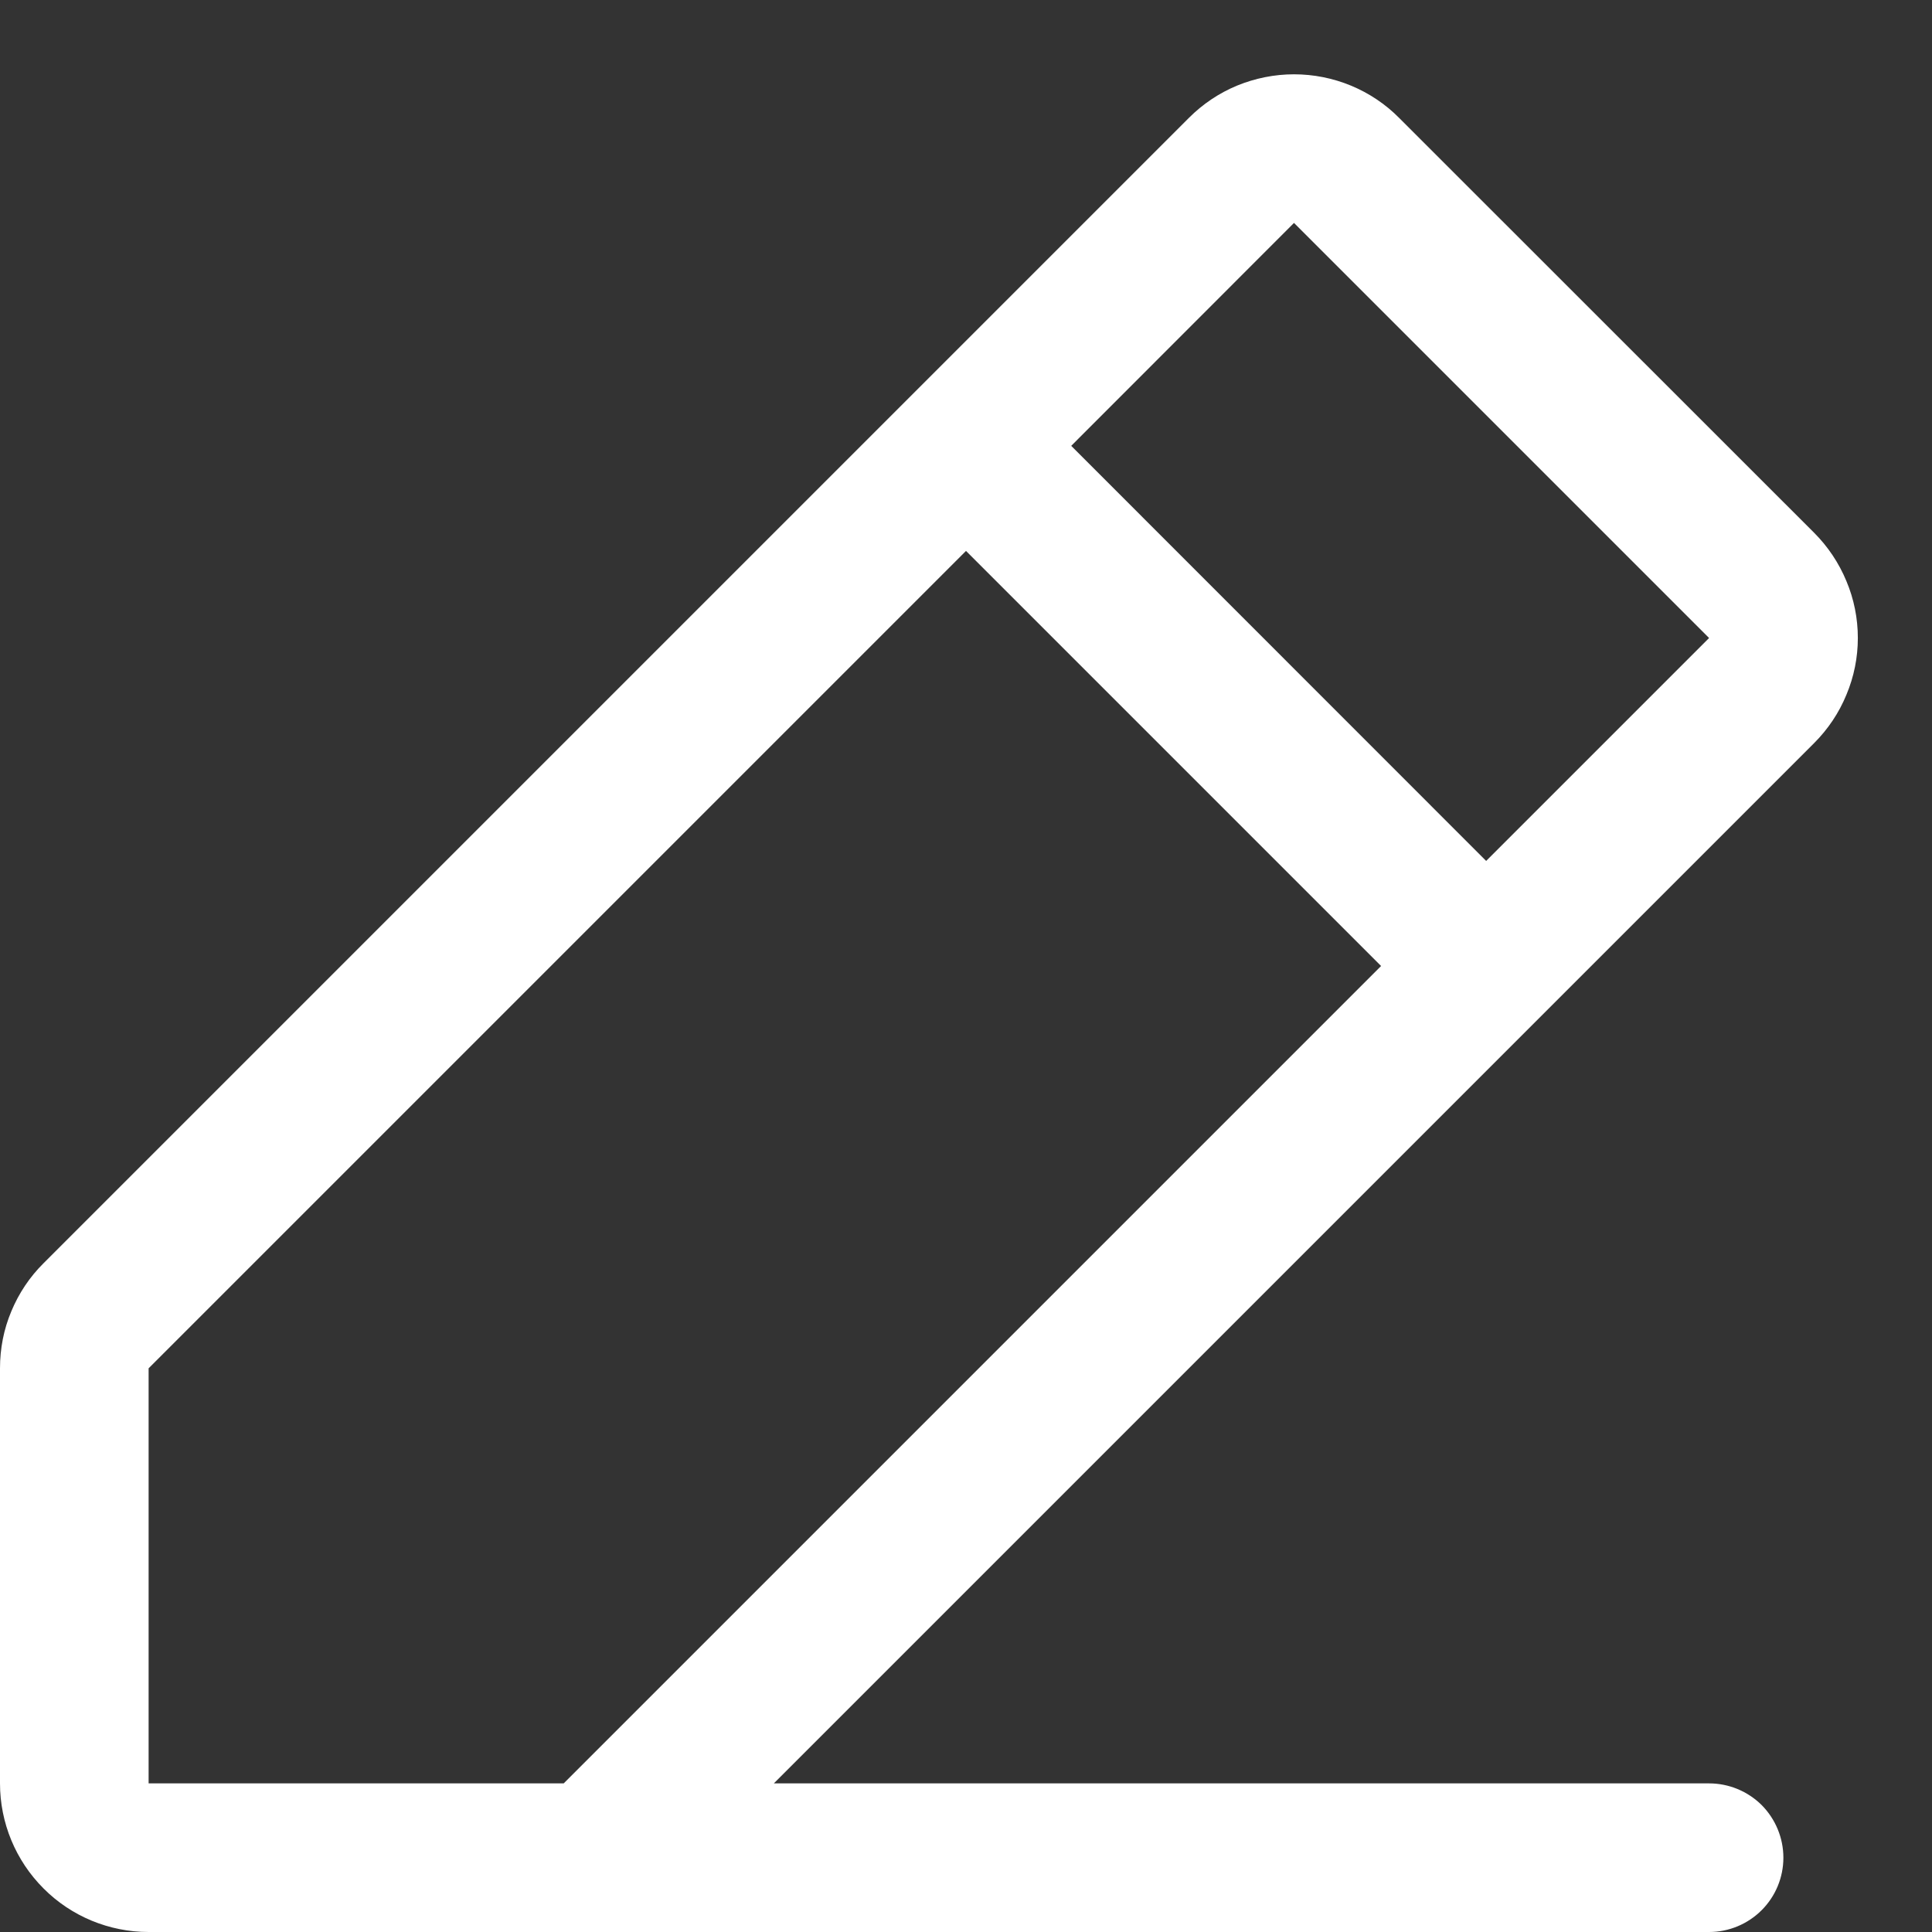 <svg width="13" height="13" viewBox="0 0 13 13" fill="none" xmlns="http://www.w3.org/2000/svg">
<rect x="0" y="0" width="13" height="13" fill="#333333" stroke="none"/>
<path d="M12.207 3.585L9.414 0.793C9.322 0.7 9.211 0.626 9.09 0.576C8.969 0.526 8.839 0.5 8.707 0.5C8.576 0.5 8.446 0.526 8.324 0.576C8.203 0.626 8.093 0.7 8 0.793L0.293 8.5C0.2 8.592 0.126 8.703 0.076 8.824C0.025 8.945 -0 9.075 5.05934e-06 9.207V12C5.05934e-06 12.265 0.105 12.519 0.293 12.707C0.48 12.895 0.735 13 1 13H11.5C11.633 13 11.76 12.947 11.854 12.853C11.947 12.76 12 12.633 12 12.5C12 12.367 11.947 12.24 11.854 12.146C11.76 12.053 11.633 12 11.5 12H5.207L12.207 5C12.3 4.907 12.374 4.797 12.424 4.675C12.475 4.554 12.501 4.424 12.501 4.293C12.501 4.161 12.475 4.031 12.424 3.91C12.374 3.789 12.3 3.678 12.207 3.585ZM3.793 12H1V9.207L6.5 3.707L9.293 6.5L3.793 12ZM10 5.793L7.208 3L8.707 1.5L11.5 4.293L10 5.793Z" fill="white"/>
</svg>
